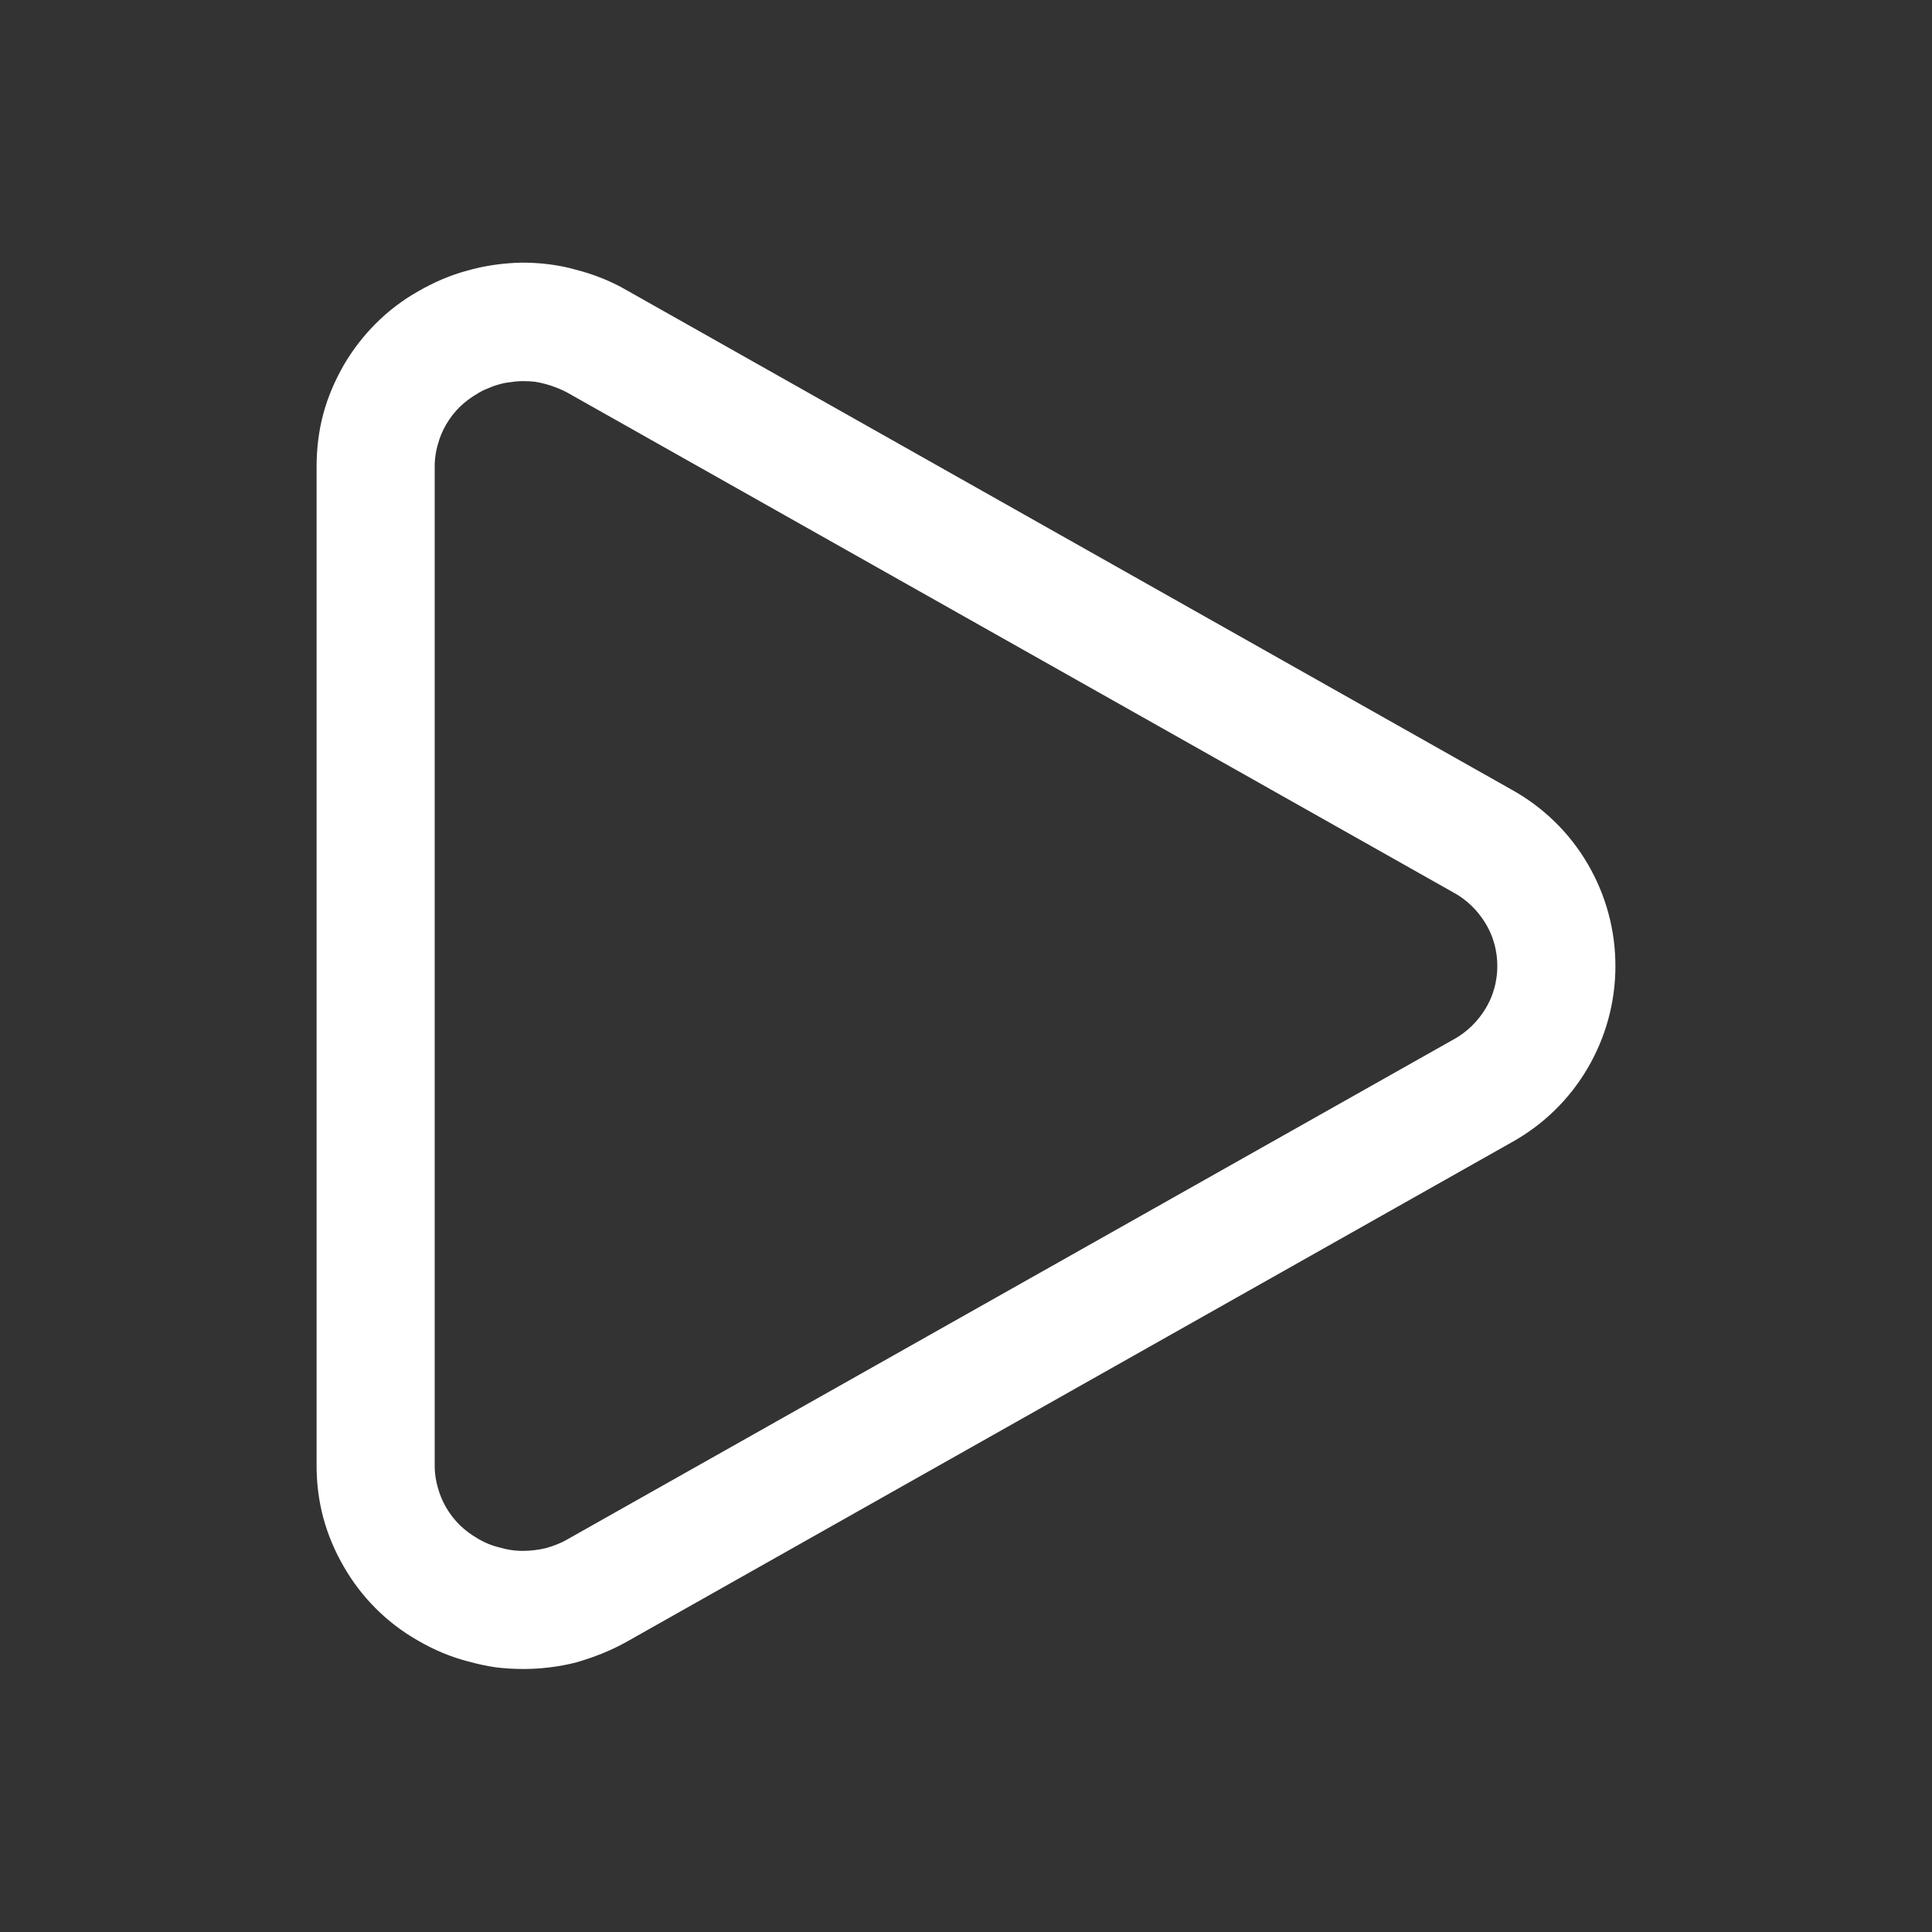 <svg version="1.2" xmlns="http://www.w3.org/2000/svg" viewBox="0 0 512 512" width="512" height="512">
	<rect x="0" y="0" width="512" height="512" fill="#333333" stroke="none"/>
	<title>demo</title>
	<style>
		.s0 { fill: #ffffff;stroke: #ffffff;stroke-width: 10; } 
	</style>
	<g>
		<path class="s0" d="m138.7 437.3q-3.4 0-6.7-0.4-3.3-0.5-6.5-1.4-3.2-0.8-6.3-2.1-3.1-1.3-6-3c-3.7-2.1-7.1-4.7-10.1-7.7-3-3-5.6-6.4-7.7-10.1-2.1-3.6-3.8-7.6-4.9-11.7-1.1-4.1-1.6-8.3-1.6-12.5v-264.8c0-4.2 0.5-8.5 1.6-12.6 1.1-4.1 2.8-8 4.9-11.7 2.1-3.6 4.7-7 7.7-10 3-3 6.4-5.6 10.1-7.7 3.8-2.2 7.9-4 12.1-5.1 4.2-1.2 8.6-1.8 13-1.9 4.4 0 8.8 0.5 13 1.7 4.3 1.1 8.4 2.7 12.2 4.9l234.6 132.4c7.6 4.2 13.9 10.3 18.3 17.8 4.4 7.5 6.7 15.9 6.7 24.6 0 8.7-2.3 17.1-6.7 24.6-4.4 7.5-10.7 13.6-18.3 17.8l-234.6 132.4q-2.9 1.6-5.9 2.8-3 1.2-6.1 2.1-3.1 0.8-6.4 1.2-3.2 0.4-6.4 0.4zm0-341.3q-2 0-3.9 0.3-1.9 0.2-3.7 0.7-1.9 0.5-3.7 1.3-1.8 0.7-3.4 1.7-3.1 1.8-5.7 4.3-2.6 2.6-4.4 5.7-1.8 3.1-2.7 6.5-1 3.5-1 7.1v264.8q0 3.6 1 7.1 0.9 3.4 2.7 6.5 1.8 3.1 4.4 5.7 2.6 2.5 5.7 4.3c2.2 1.3 4.5 2.3 7 2.9 2.4 0.7 4.9 1.1 7.5 1.1 2.5 0 5-0.3 7.5-0.9 2.4-0.7 4.8-1.6 7-2.9l234.7-132.4c4.2-2.3 7.8-5.8 10.3-10 2.5-4.1 3.8-8.9 3.8-13.8 0-4.9-1.3-9.7-3.8-13.8-2.5-4.2-6.1-7.7-10.3-10l-234.7-132.4q-1.6-0.9-3.4-1.6-1.7-0.7-3.5-1.2-1.8-0.5-3.7-0.8-1.9-0.2-3.7-0.2z"/>
	</g>
</svg>